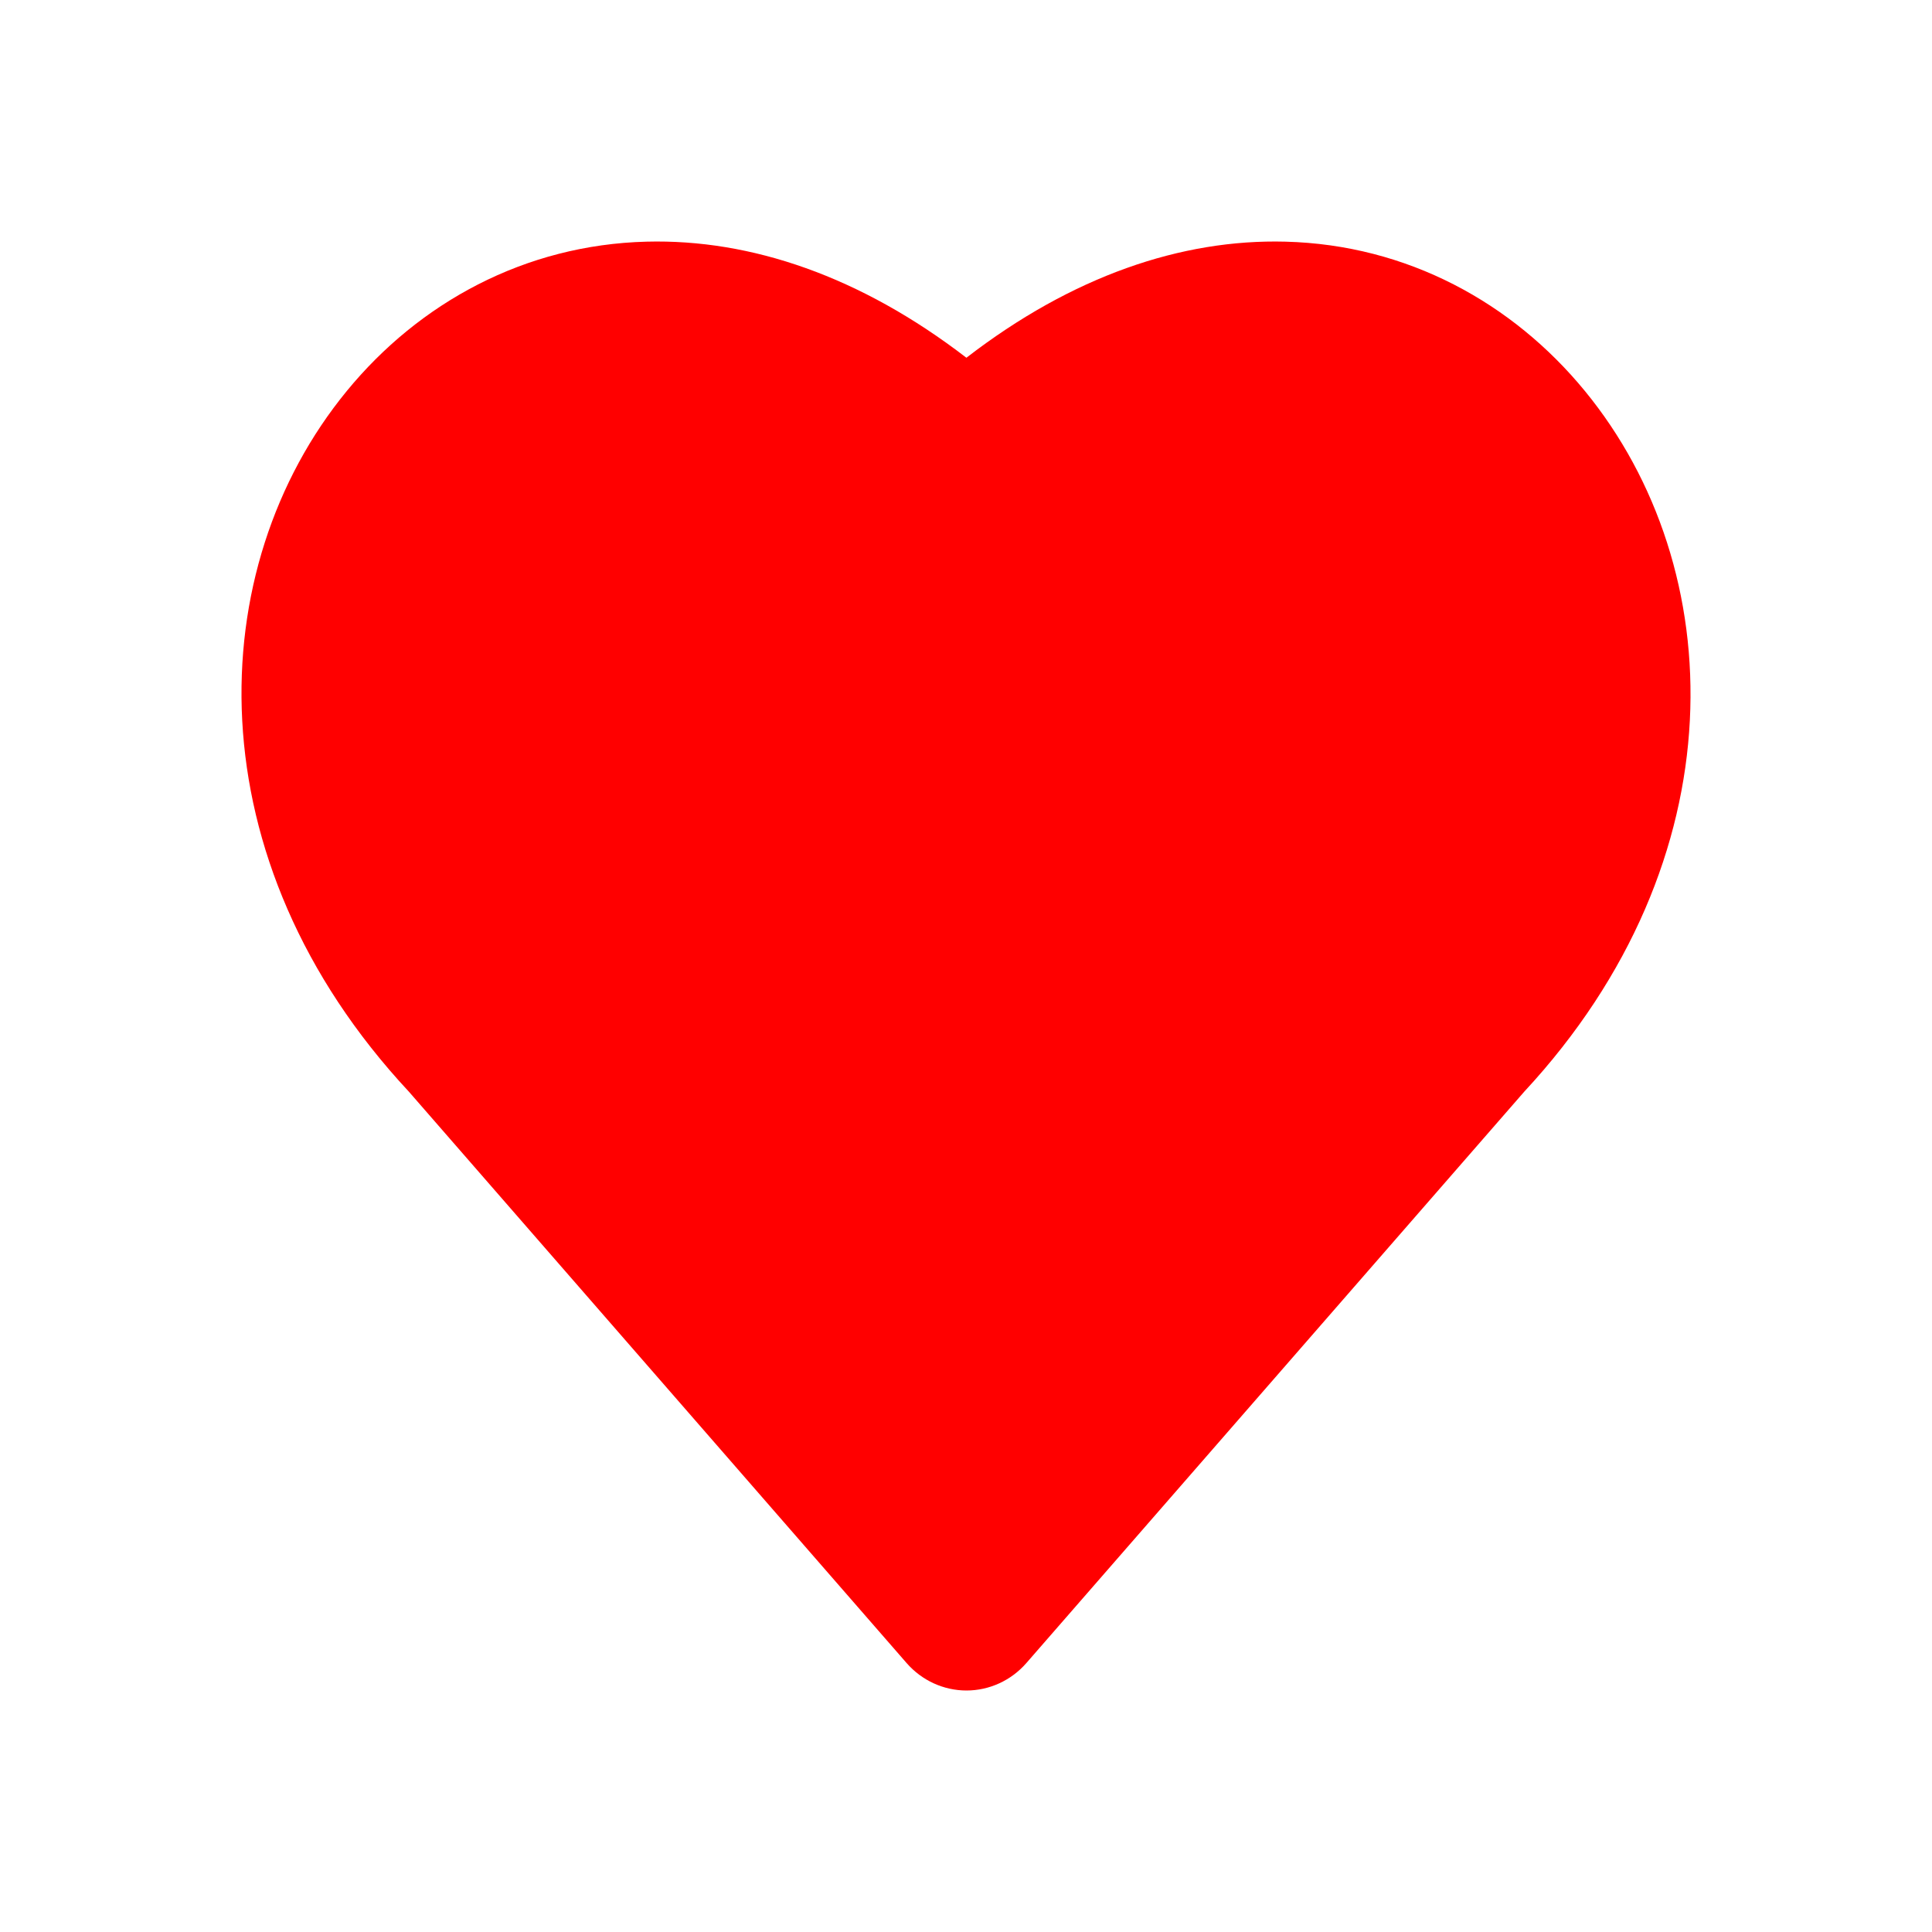 <svg width="36" height="36" viewBox="0 0 24 24" fill="none" xmlns="http://www.w3.org/2000/svg">
<path d="M12.749 20.66L18.934 13.562C21.611 10.678 21.493 7.056 19.688 4.857C18.79 3.762 17.482 3.041 15.968 3.002C14.675 2.968 13.316 3.432 12.005 4.444C10.69 3.432 9.327 2.968 8.032 3.002C6.517 3.041 5.207 3.761 4.308 4.857C2.502 7.058 2.393 10.68 5.08 13.562L11.263 20.66C11.452 20.876 11.722 21 12.006 21C12.29 21 12.56 20.876 12.749 20.66Z" fill="red"/>
</svg>
